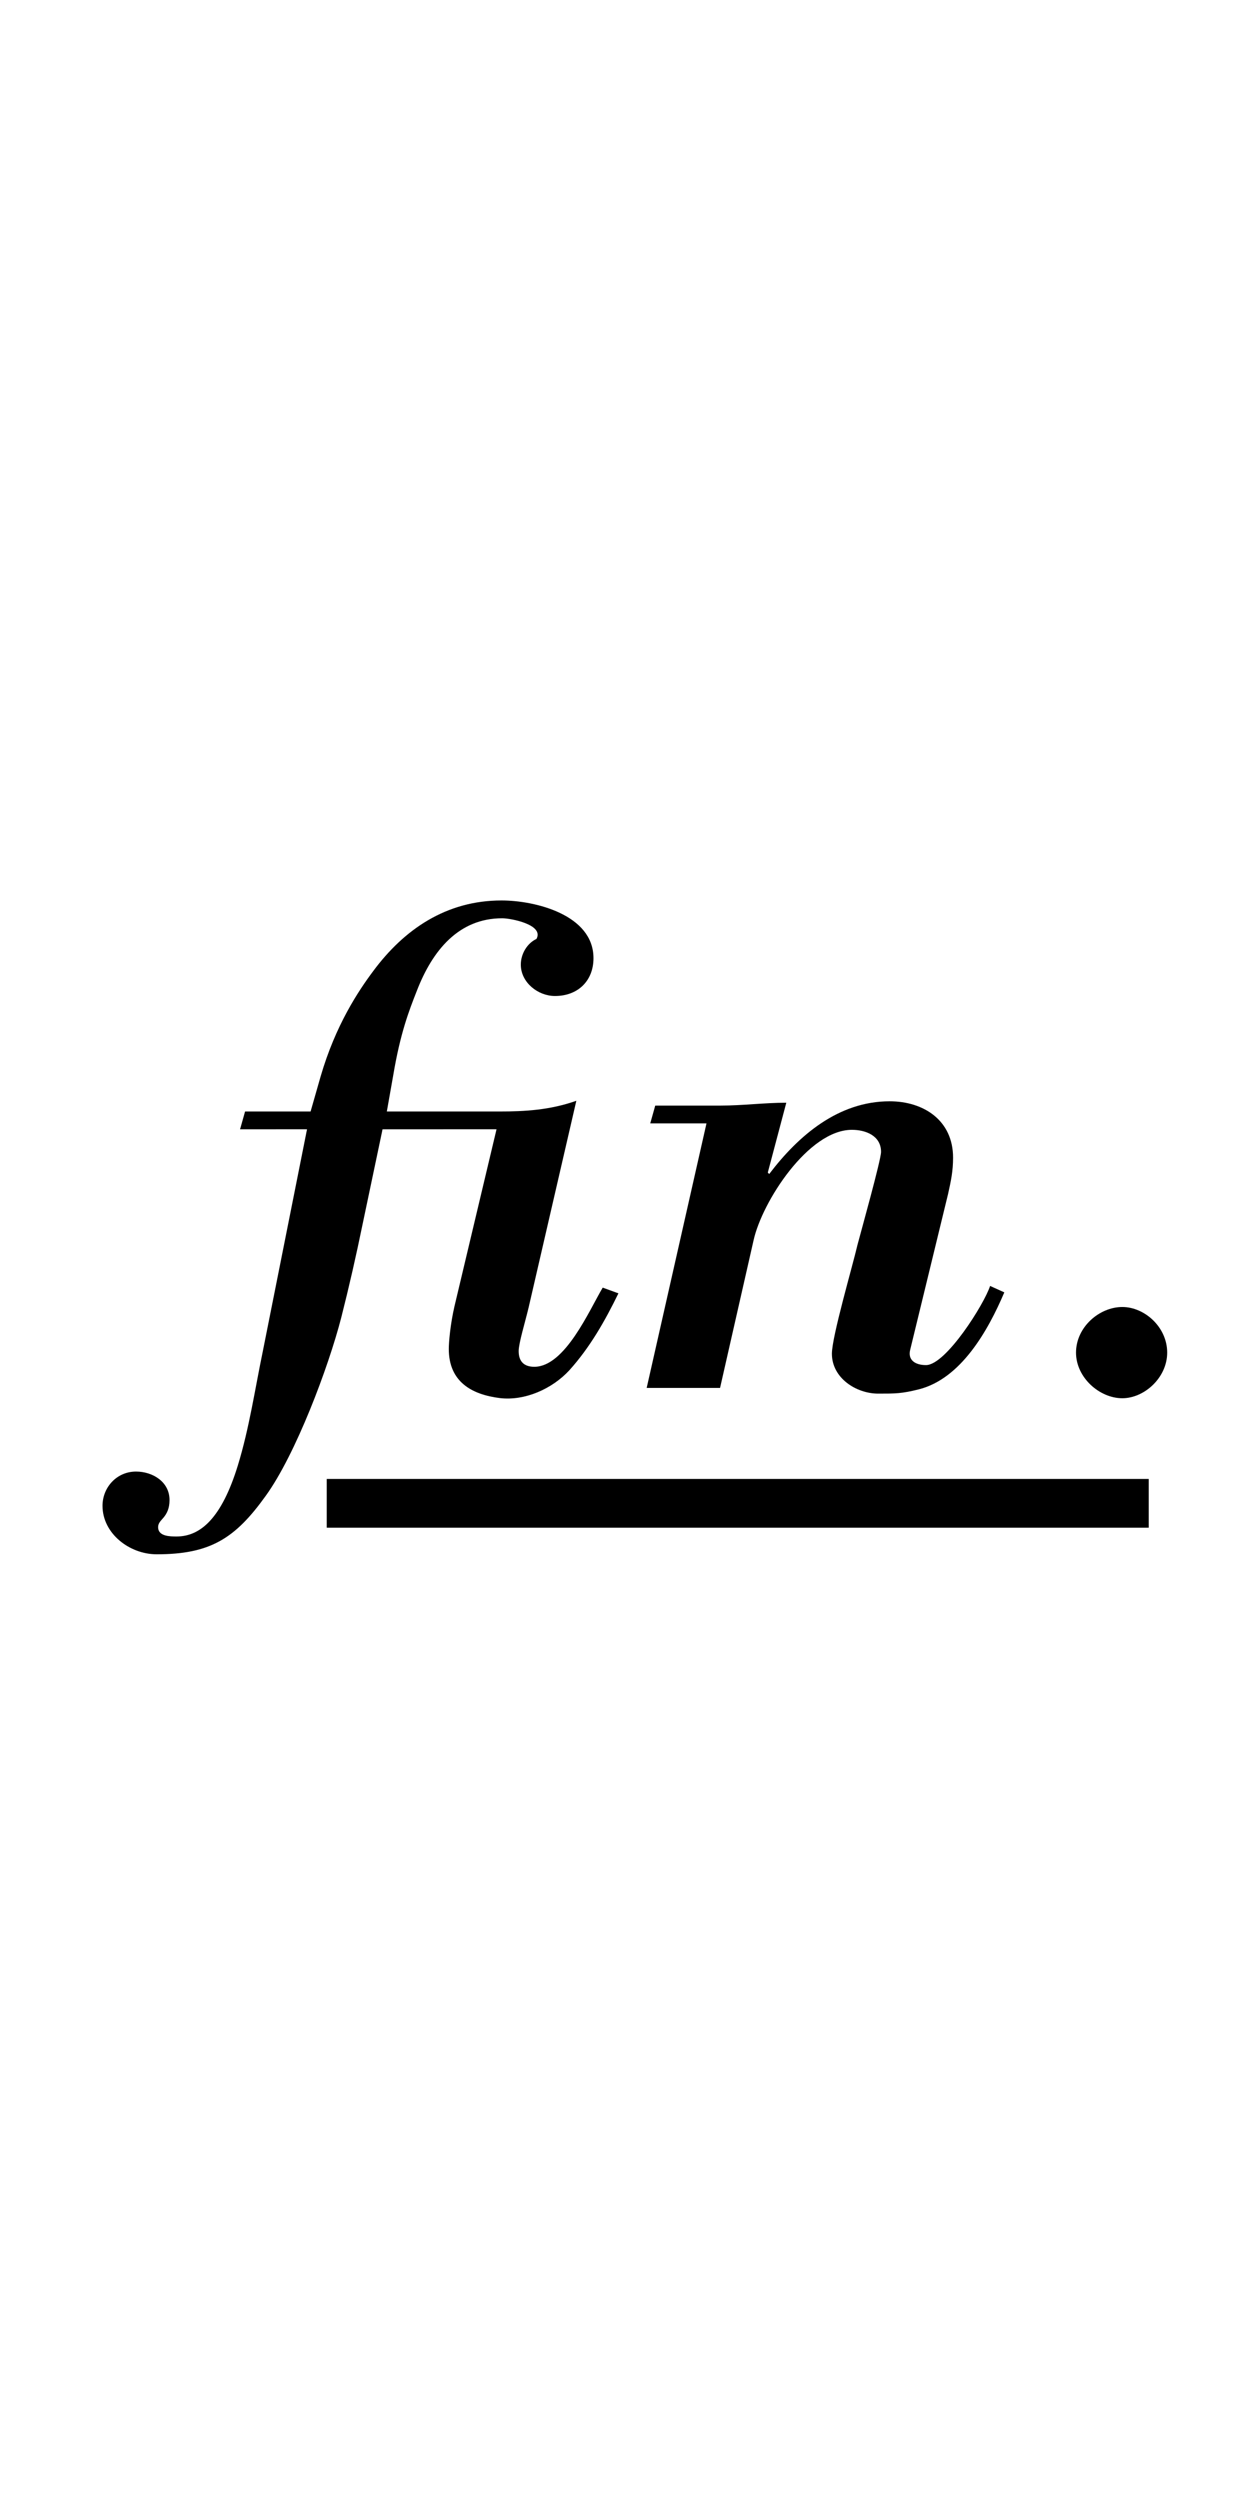 <svg
   xmlns:dc="http://purl.org/dc/elements/1.1/"
   xmlns:cc="http://creativecommons.org/ns#"
   xmlns:rdf="http://www.w3.org/1999/02/22-rdf-syntax-ns#"
   xmlns:svg="http://www.w3.org/2000/svg"
   xmlns="http://www.w3.org/2000/svg"
   xmlns:sodipodi="http://sodipodi.sourceforge.net/DTD/sodipodi-0.dtd"
   xmlns:inkscape="http://www.inkscape.org/namespaces/inkscape"
   inkscape:version="1.0 (4035a4fb49, 2020-05-01)"
   sodipodi:docname="all_stacked (copy).svg"
   id="svg2899"
   viewBox="0 0 6.702 13.579"
   version="1.1"
   height="13.579mm"
   width="6.702mm"><g xmlns="http://www.w3.org/2000/svg" transform="translate(-55.803,-93.905)" id="g865">
    <g transform="matrix(0.353,0,0,-0.353,-101.74,297.05)" id="g859">
      <g clip-path="url(#clipPath2257)" id="g857">
        <g transform="translate(451.08,558.38)" id="g847">
          <path d="m 0,0 0.154,0.538 c 0.23,0.79 0.581,1.316 0.811,1.623 0.472,0.637 1.12,1.086 1.975,1.086 0.516,0 1.416,-0.219 1.416,-0.888 0,-0.351 -0.242,-0.582 -0.593,-0.582 -0.263,0 -0.526,0.209 -0.526,0.483 0,0.165 0.098,0.329 0.241,0.395 C 3.599,2.875 3.083,2.973 2.951,2.973 2.282,2.973 1.876,2.48 1.635,1.854 1.514,1.547 1.382,1.207 1.273,0.56 L 1.174,0 H 2.907 C 3.302,0 3.686,0.022 4.092,0.165 L 3.357,-3.017 c -0.055,-0.23 -0.153,-0.549 -0.153,-0.669 0,-0.165 0.087,-0.242 0.241,-0.242 0.472,0 0.845,0.867 1.053,1.218 L 4.74,-2.798 C 4.531,-3.226 4.301,-3.631 3.983,-3.983 3.719,-4.268 3.302,-4.454 2.918,-4.41 c -0.439,0.054 -0.79,0.252 -0.79,0.757 0,0.098 0.022,0.373 0.088,0.658 l 0.647,2.721 H 1.108 L 0.801,-1.733 C 0.702,-2.216 0.592,-2.699 0.472,-3.171 0.274,-3.939 -0.23,-5.277 -0.691,-5.914 -1.163,-6.572 -1.547,-6.813 -2.37,-6.813 c -0.417,0 -0.834,0.318 -0.834,0.746 0,0.285 0.22,0.527 0.516,0.527 0.252,0 0.516,-0.154 0.516,-0.439 0,-0.132 -0.044,-0.209 -0.088,-0.264 -0.044,-0.054 -0.088,-0.087 -0.088,-0.153 0,-0.143 0.187,-0.143 0.285,-0.143 0.362,0 0.692,0.274 0.944,1.097 0.175,0.571 0.263,1.174 0.384,1.756 l 0.68,3.412 H -1.086 L -1.009,0 Z" id="path845"/>
        </g>
        <g transform="translate(458.12,557.44)" id="g851">
          <path d="m 0,0 0.022,-0.022 c 0.45,0.592 1.064,1.119 1.854,1.119 0.527,0 0.977,-0.296 0.977,-0.867 0,-0.208 -0.033,-0.362 -0.077,-0.559 L 2.194,-2.721 c -0.044,-0.164 0.077,-0.241 0.242,-0.241 0.307,0 0.899,0.943 0.987,1.218 L 3.642,-1.843 C 3.39,-2.436 2.973,-3.171 2.326,-3.335 2.063,-3.401 1.964,-3.401 1.701,-3.401 c -0.341,0 -0.714,0.241 -0.714,0.614 0,0.264 0.319,1.35 0.395,1.679 0.055,0.208 0.362,1.305 0.362,1.426 0,0.252 -0.241,0.34 -0.449,0.34 -0.67,0 -1.383,-1.108 -1.514,-1.7 l -0.516,-2.271 h -1.13 l 0.921,4.07 H -1.81 l 0.077,0.274 h 1.009 c 0.34,0 0.669,0.044 1.009,0.044 z" id="path849"/>
        </g>
        <g transform="translate(464.27,554.67)" id="g855">
          <path d="m 0,0 c 0,-0.384 -0.351,-0.702 -0.691,-0.702 -0.351,0 -0.713,0.318 -0.713,0.702 0,0.395 0.362,0.702 0.713,0.702 C -0.351,0.702 0,0.395 0,0" id="path853"/>
        </g>
      </g>
    </g>
    <g transform="matrix(0.353,0,0,-0.353,57.579,102.07)" id="g863">
      <path d="M 0,0 H 12.657" fill="none" stroke="#000000" stroke-width="0.75" id="path861"/>
    </g>
  </g></svg>